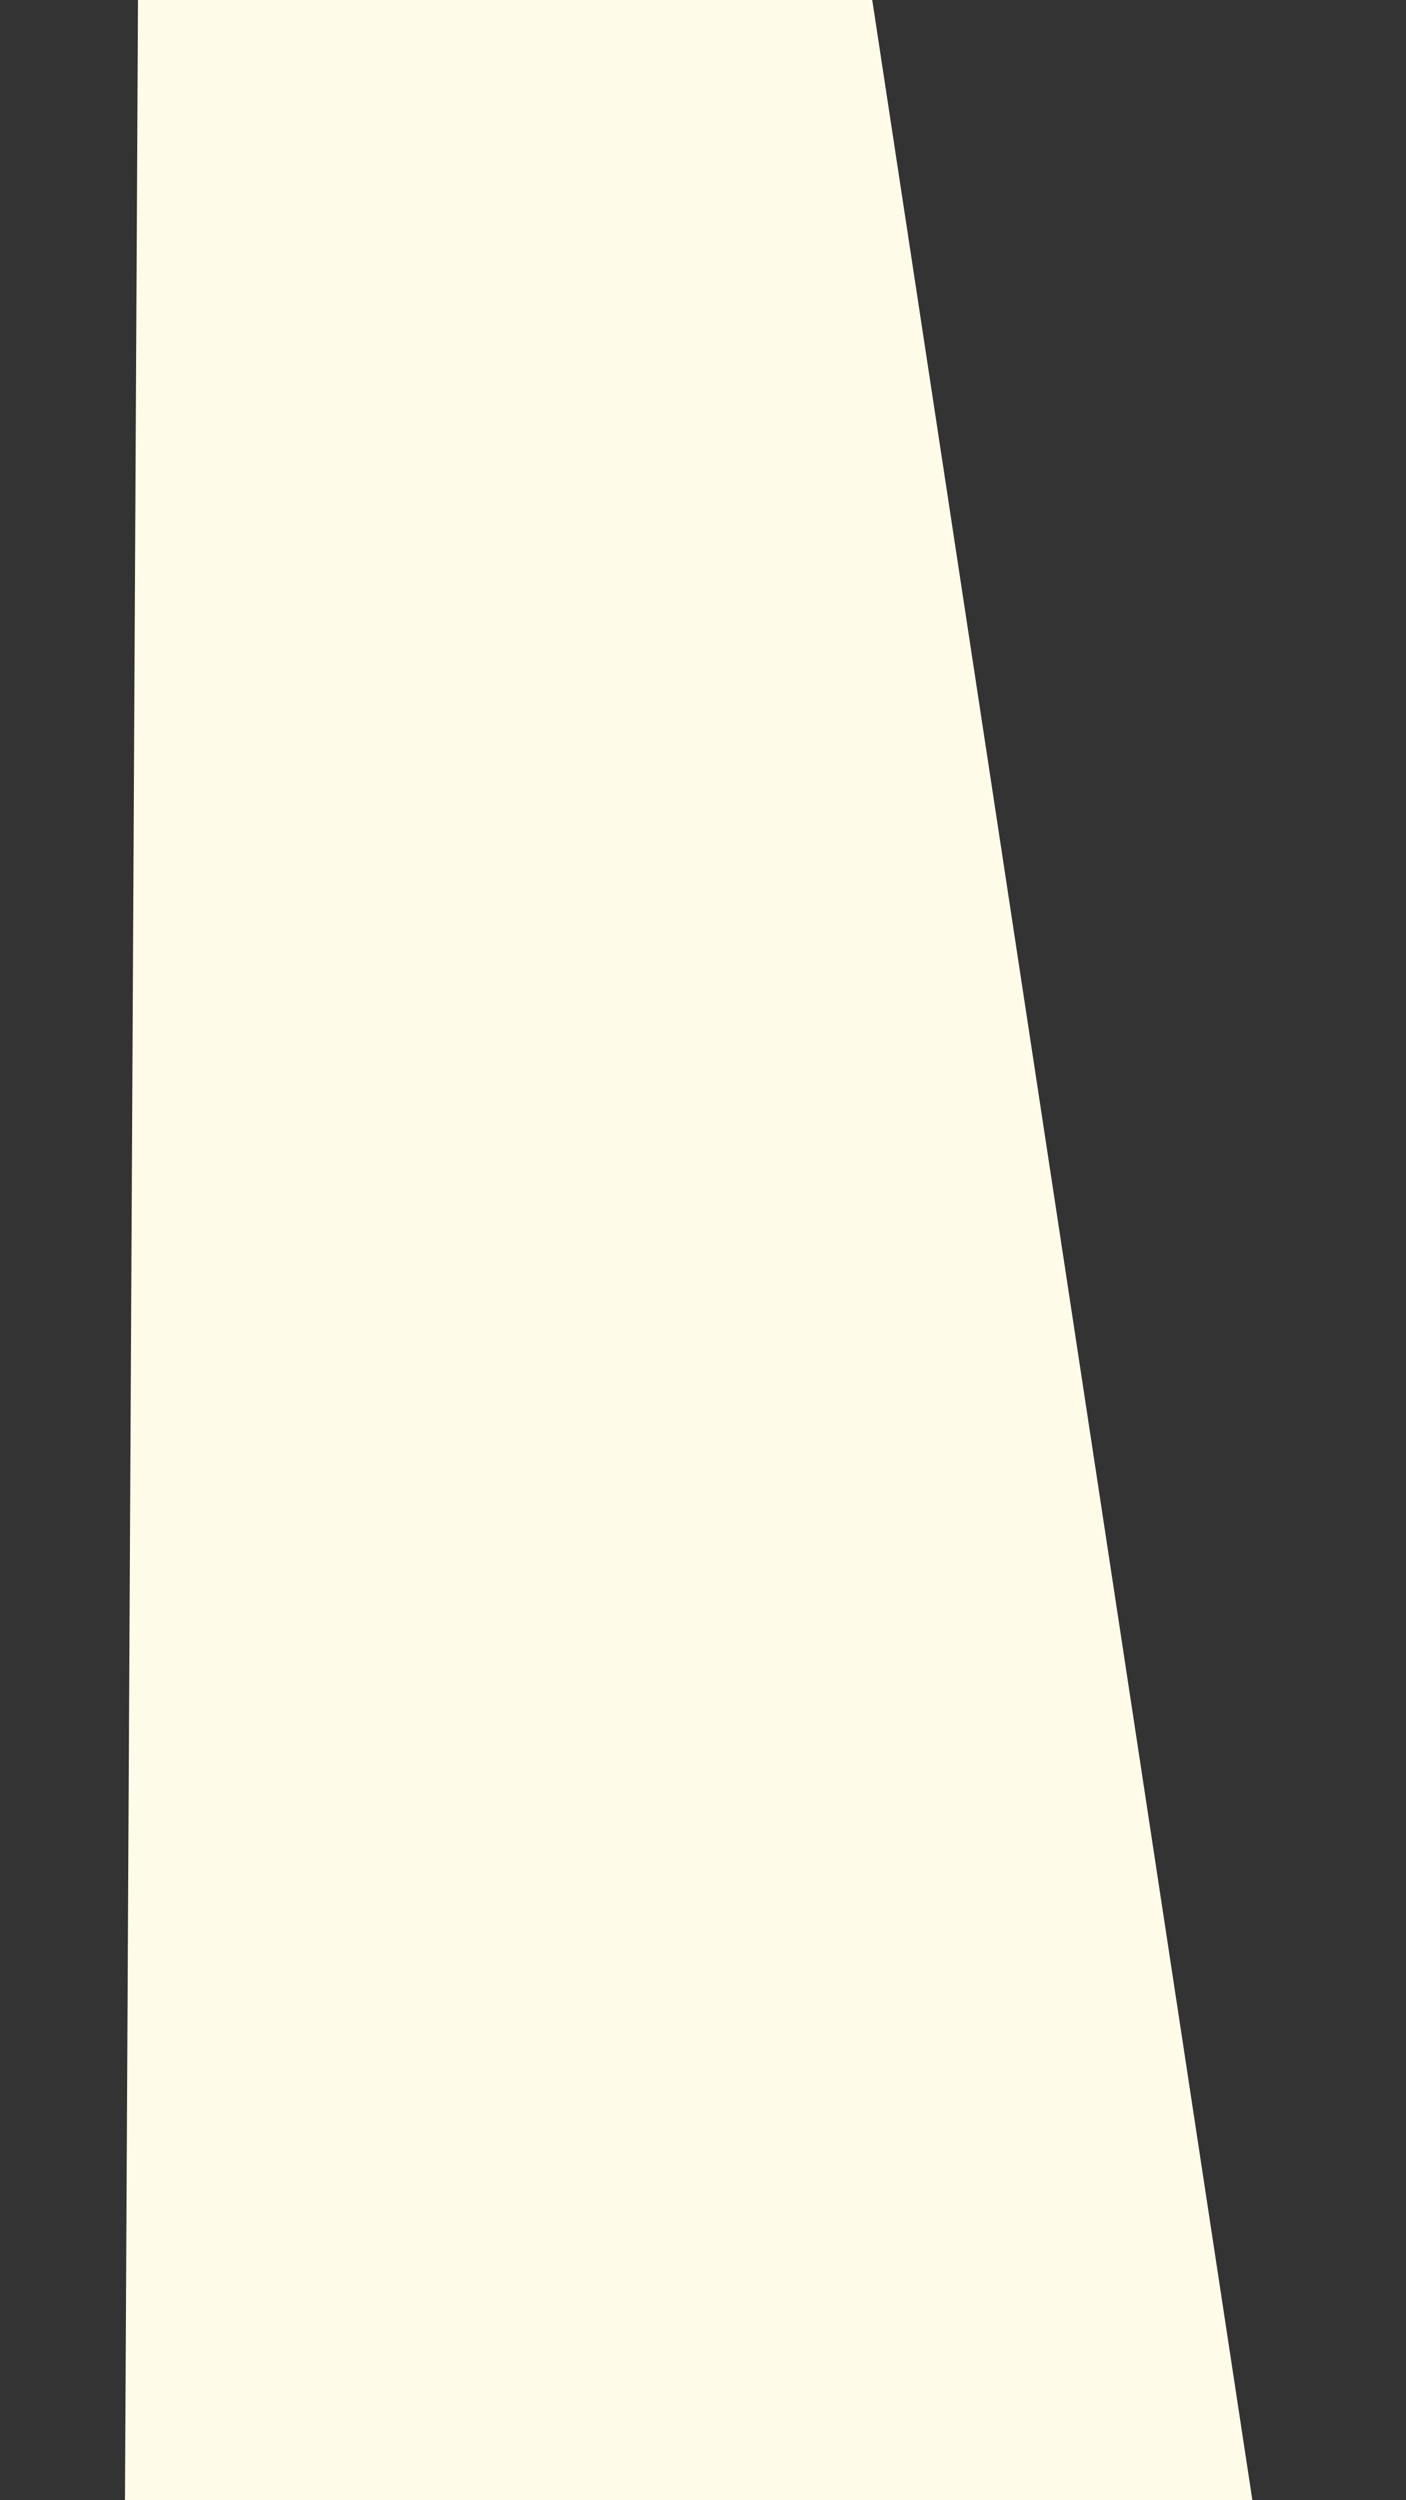 <svg id="visual" viewBox="0 0 540 960" width="540" height="960" xmlns="http://www.w3.org/2000/svg" xmlns:xlink="http://www.w3.org/1999/xlink" version="1.1">
<rect x="0" y="0" width="540" height="960" fill="#333333" stroke="none"/>
<!-- <path d="M480 960L334 0L540 0L540 960Z" fill="#EAB308"></path> -->
<path d="M48 960L53 0L335 0L481 960Z" fill="#fefce8"></path>
<!-- <path d="M0 960L0 0L54 0L49 960Z" fill="#EAB308" ></path> -->
</svg>